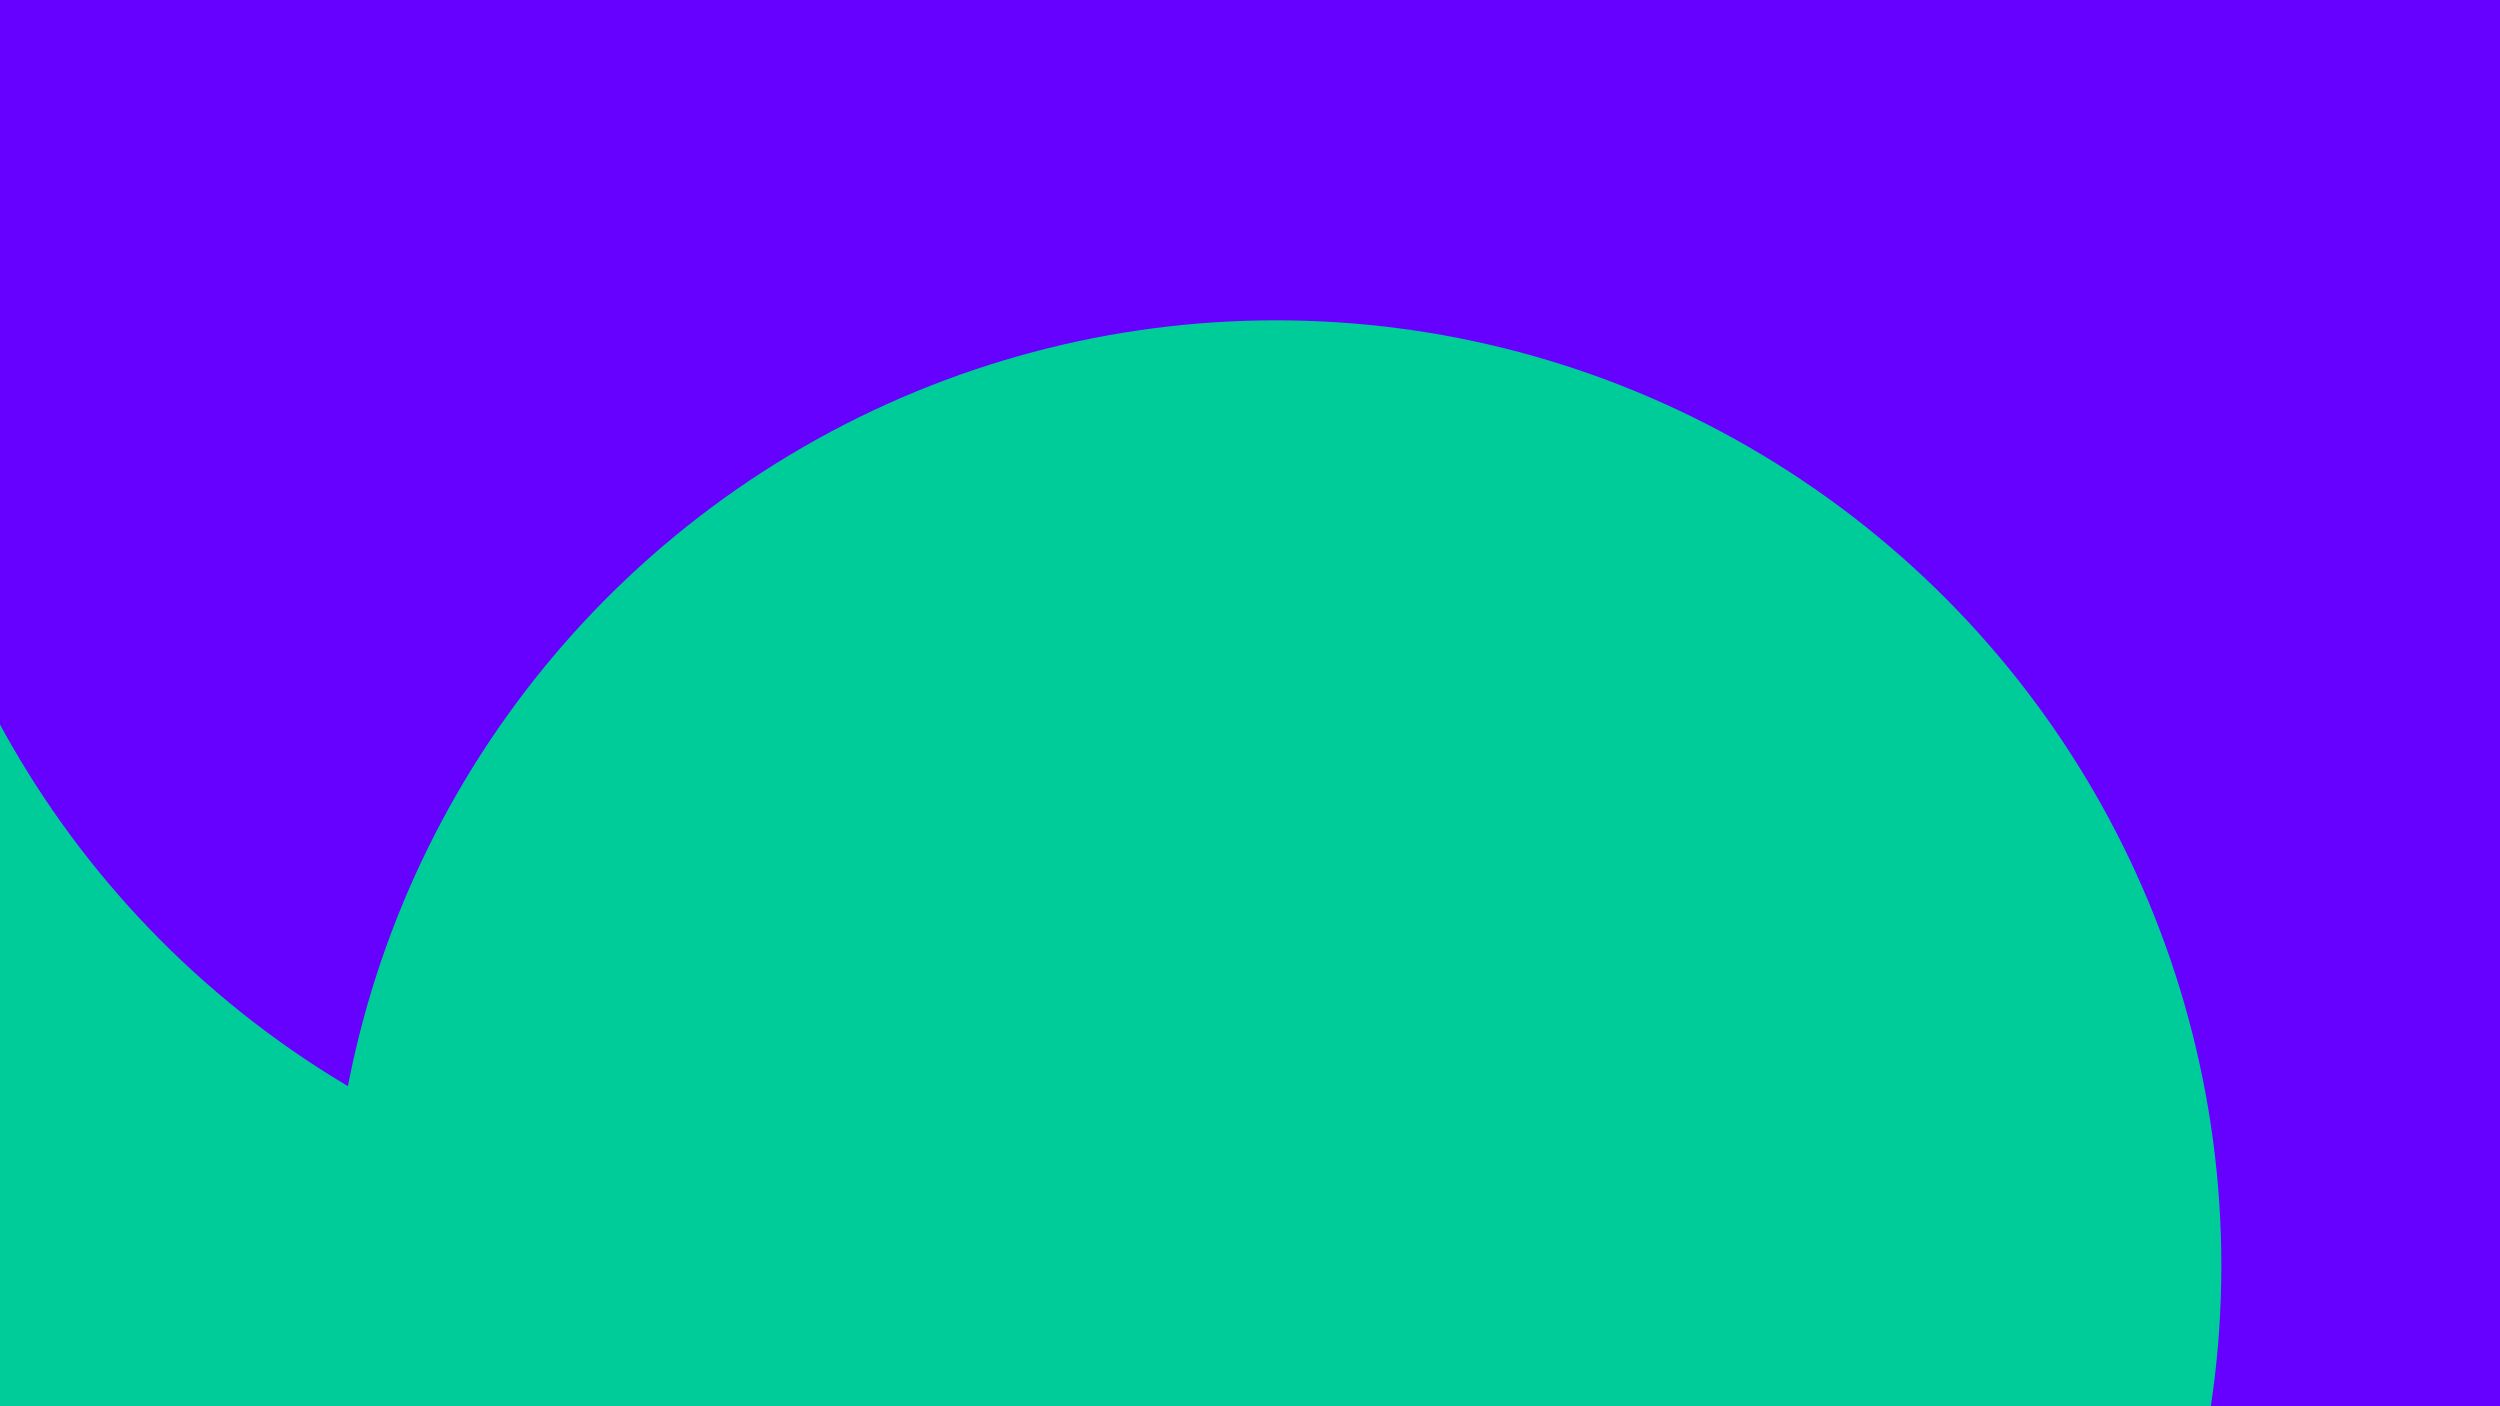<svg id="visual" viewBox="0 0 960 540" width="960" height="540" xmlns="http://www.w3.org/2000/svg" xmlns:xlink="http://www.w3.org/1999/xlink" version="1.1"><defs><filter id="blur1" x="-10%" y="-10%" width="120%" height="120%"><feFlood flood-opacity="0" result="BackgroundImageFix"></feFlood><feBlend mode="normal" in="SourceGraphic" in2="BackgroundImageFix" result="shape"></feBlend><feGaussianBlur stdDeviation="163" result="effect1_foregroundBlur"></feGaussianBlur></filter></defs><rect width="960" height="540" fill="#6600FF"></rect><g filter="url(#blur1)"><circle cx="74" cy="12" fill="#00CC99" r="363"></circle><circle cx="841" cy="254" fill="#6600FF" r="363"></circle><circle cx="68" cy="412" fill="#00CC99" r="363"></circle><circle cx="135" cy="197" fill="#00CC99" r="363"></circle><circle cx="319" cy="105" fill="#6600FF" r="363"></circle><circle cx="490" cy="486" fill="#00CC99" r="363"></circle></g></svg>